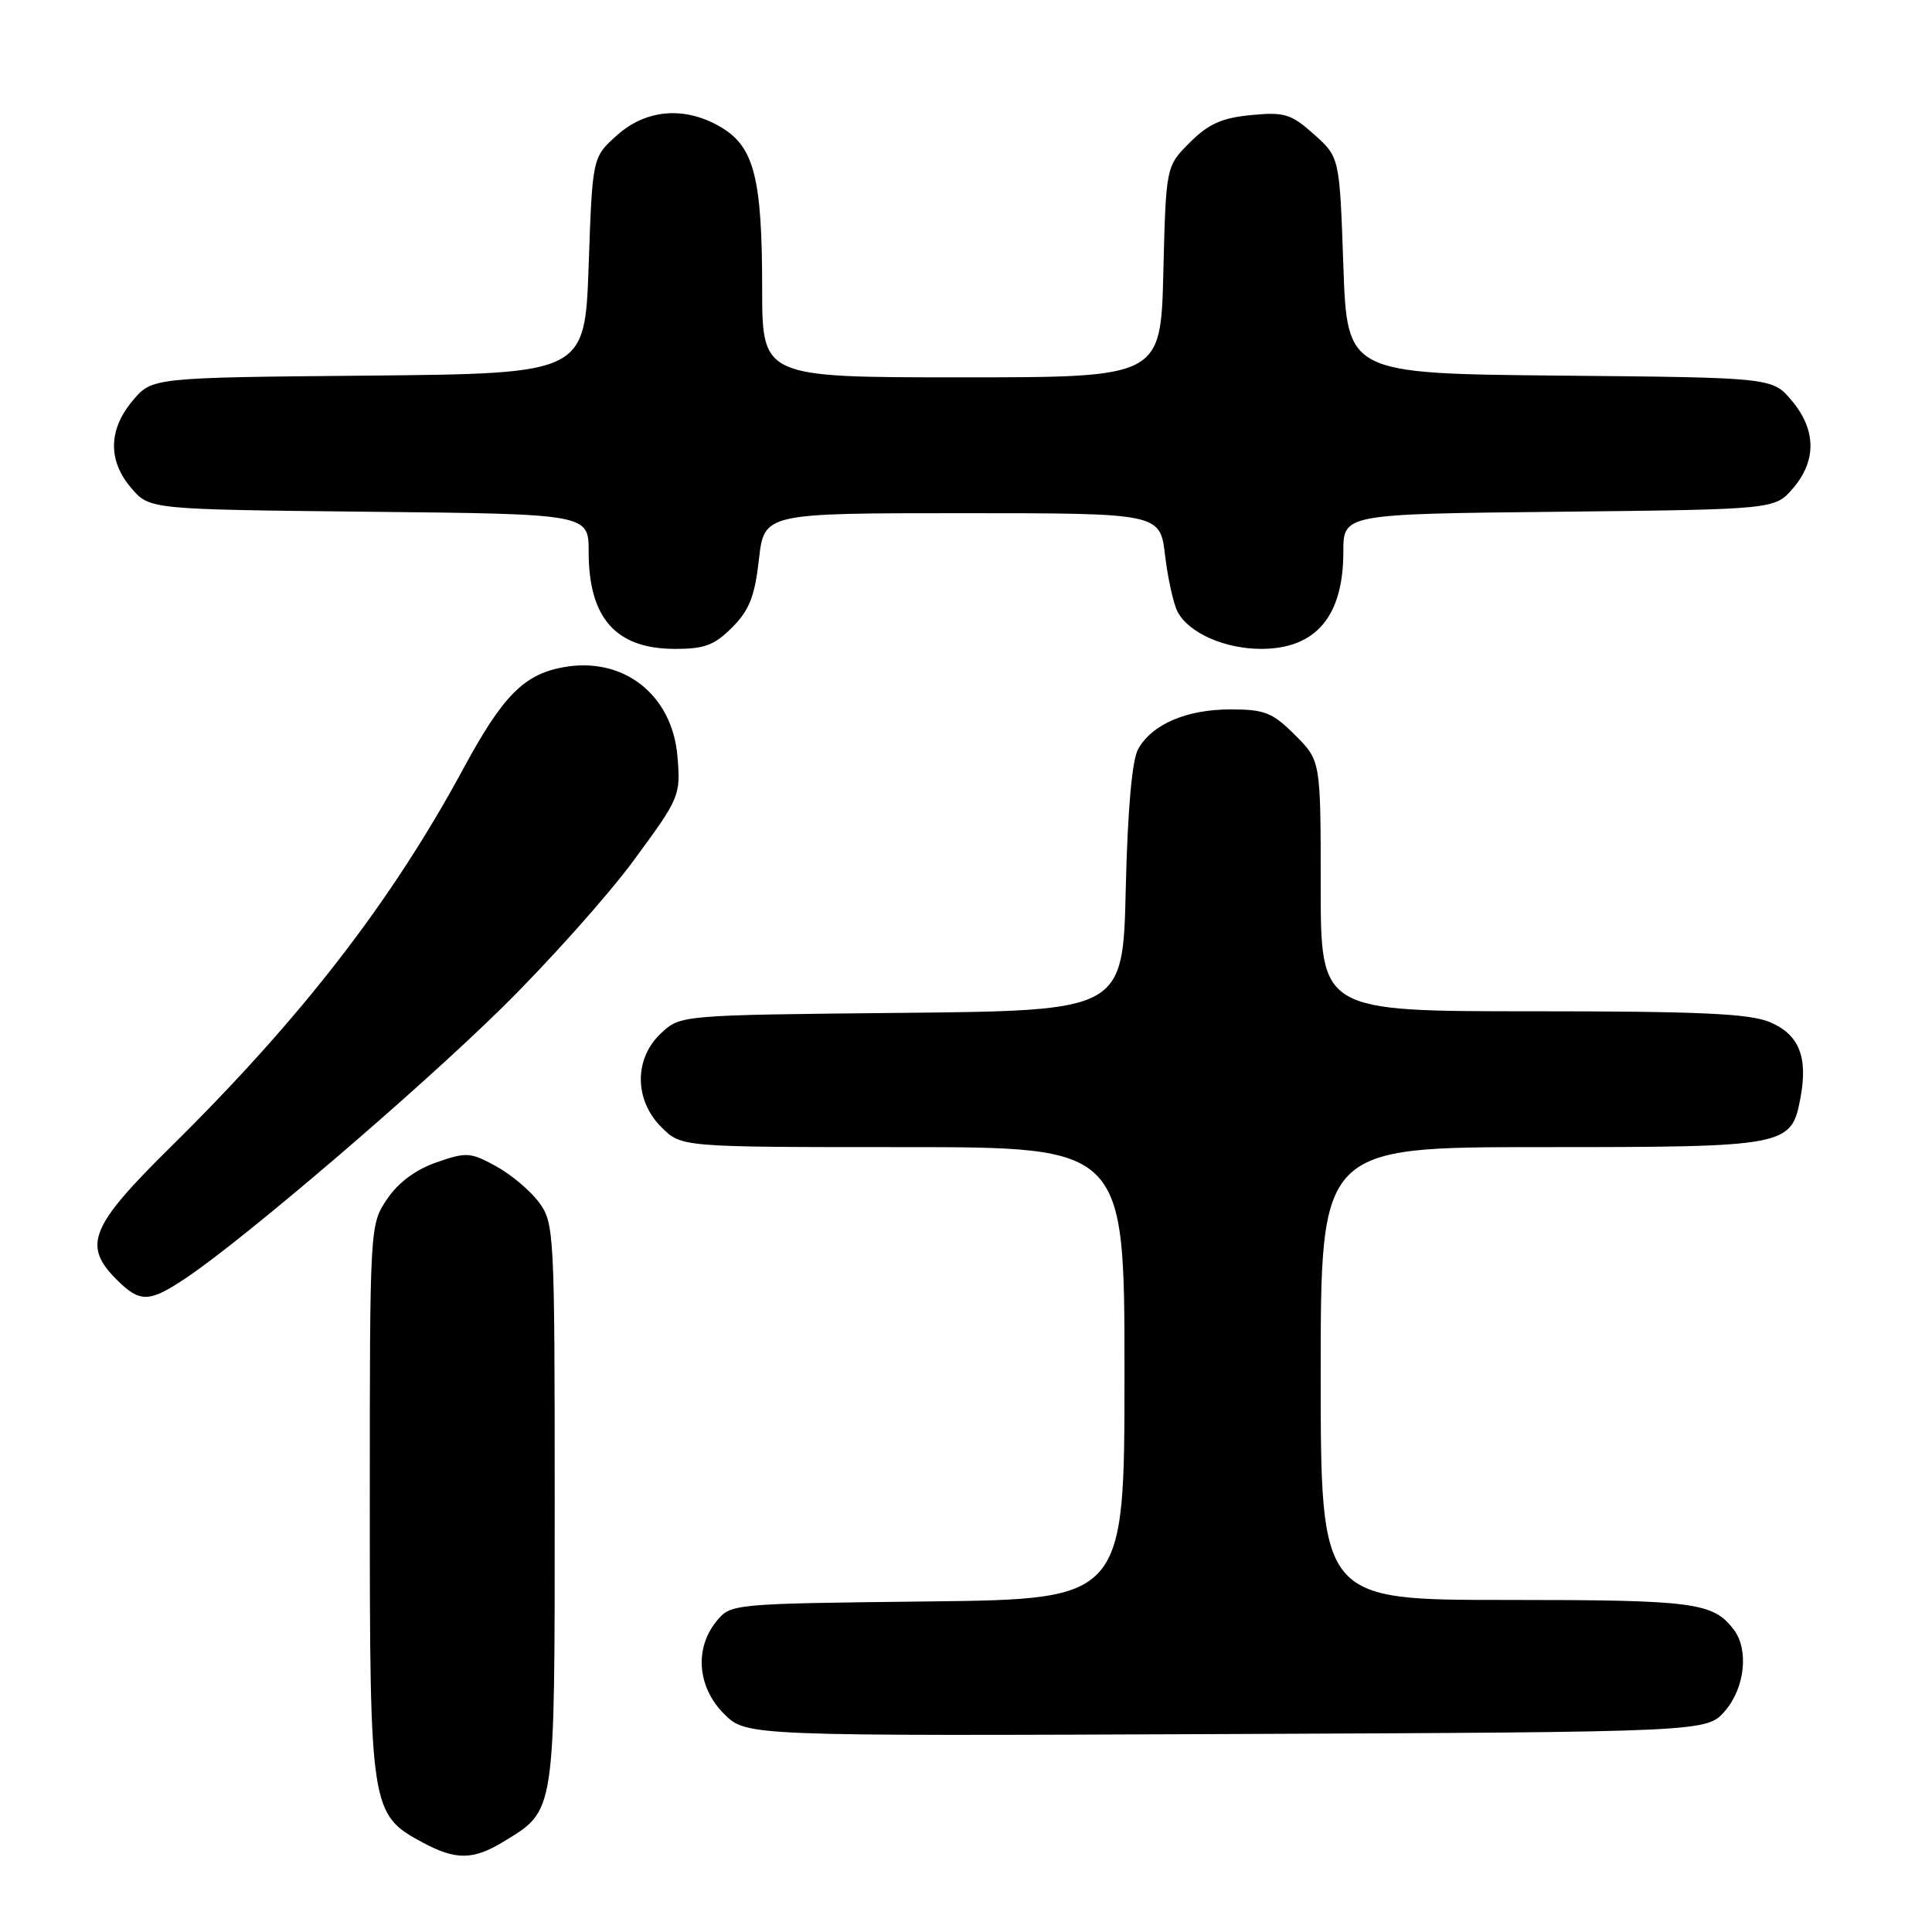 <?xml version="1.0" encoding="UTF-8" standalone="no"?>
<!DOCTYPE svg PUBLIC "-//W3C//DTD SVG 1.1//EN" "http://www.w3.org/Graphics/SVG/1.1/DTD/svg11.dtd" >
<svg xmlns="http://www.w3.org/2000/svg" xmlns:xlink="http://www.w3.org/1999/xlink" version="1.1" viewBox="0 0 256 256">
 <g >
 <path fill="currentColor"
d=" M 66.70 244.04 C 73.63 239.81 73.50 240.70 73.50 199.37 C 73.50 163.24 73.44 162.07 71.42 159.32 C 70.27 157.77 67.71 155.61 65.71 154.52 C 62.34 152.67 61.79 152.64 57.83 154.02 C 55.07 154.98 52.76 156.70 51.28 158.90 C 49.01 162.28 49.00 162.44 49.00 198.91 C 49.00 239.87 49.09 240.43 56.06 244.17 C 60.40 246.50 62.71 246.47 66.70 244.04 Z  M 228.59 226.69 C 231.22 223.63 231.75 218.56 229.72 215.91 C 226.96 212.32 224.49 212.00 199.57 212.00 C 175.00 212.00 175.00 212.00 175.00 182.00 C 175.00 152.00 175.00 152.00 204.28 152.00 C 236.86 152.00 237.36 151.90 238.57 145.48 C 239.59 140.04 238.38 137.06 234.50 135.43 C 231.79 134.30 225.11 134.00 203.03 134.00 C 175.00 134.00 175.00 134.00 175.00 117.40 C 175.00 100.80 175.00 100.80 171.60 97.40 C 168.61 94.41 167.57 94.00 163.05 94.00 C 157.22 94.00 152.65 95.96 150.81 99.26 C 150.00 100.71 149.42 107.24 149.17 117.71 C 148.80 133.92 148.80 133.92 119.48 134.21 C 90.16 134.50 90.16 134.50 87.58 136.92 C 84.00 140.28 84.03 145.76 87.64 149.36 C 90.27 152.00 90.27 152.00 119.64 152.00 C 149.00 152.00 149.00 152.00 149.00 181.95 C 149.00 211.91 149.00 211.91 122.91 212.20 C 96.86 212.50 96.82 212.50 94.91 214.86 C 91.99 218.47 92.42 223.58 95.94 227.10 C 98.89 230.04 98.89 230.04 162.53 229.77 C 226.17 229.50 226.17 229.50 228.59 226.69 Z  M 24.78 169.25 C 32.63 163.95 55.48 144.40 66.55 133.50 C 72.69 127.45 80.53 118.68 83.96 114.02 C 90.07 105.73 90.20 105.43 89.77 100.26 C 89.09 92.00 82.55 86.92 74.54 88.43 C 69.40 89.39 66.59 92.25 61.45 101.75 C 51.88 119.46 39.99 134.84 22.61 151.98 C 11.95 162.50 10.92 165.01 15.45 169.55 C 18.57 172.66 19.77 172.63 24.78 169.25 Z  M 97.01 83.14 C 99.28 80.87 100.01 79.03 100.56 74.14 C 101.26 68.00 101.26 68.00 127.49 68.00 C 153.72 68.00 153.72 68.00 154.38 73.61 C 154.75 76.69 155.50 80.06 156.05 81.09 C 157.55 83.90 162.35 86.00 167.20 85.98 C 174.39 85.94 178.00 81.64 178.00 73.12 C 178.00 68.11 178.00 68.11 206.59 67.81 C 235.18 67.50 235.18 67.50 237.59 64.69 C 240.72 61.05 240.66 56.94 237.42 53.09 C 234.85 50.03 234.85 50.03 206.67 49.77 C 178.50 49.50 178.50 49.50 178.00 35.16 C 177.50 20.83 177.50 20.83 174.11 17.80 C 171.07 15.09 170.20 14.82 165.76 15.25 C 161.91 15.62 160.12 16.42 157.66 18.88 C 154.50 22.04 154.50 22.04 154.15 36.02 C 153.81 50.00 153.81 50.00 127.40 50.00 C 101.00 50.00 101.00 50.00 100.99 38.25 C 100.99 23.73 99.94 19.55 95.69 16.95 C 90.91 14.04 85.70 14.40 81.77 17.91 C 78.50 20.83 78.50 20.83 78.00 35.16 C 77.50 49.50 77.50 49.50 48.83 49.77 C 20.15 50.03 20.15 50.03 17.58 53.09 C 14.34 56.94 14.28 61.05 17.41 64.69 C 19.82 67.50 19.82 67.50 48.91 67.81 C 78.00 68.11 78.00 68.11 78.00 73.12 C 78.00 81.88 81.58 85.94 89.33 85.98 C 93.32 86.00 94.65 85.51 97.01 83.14 Z "/>
</g>
</svg>